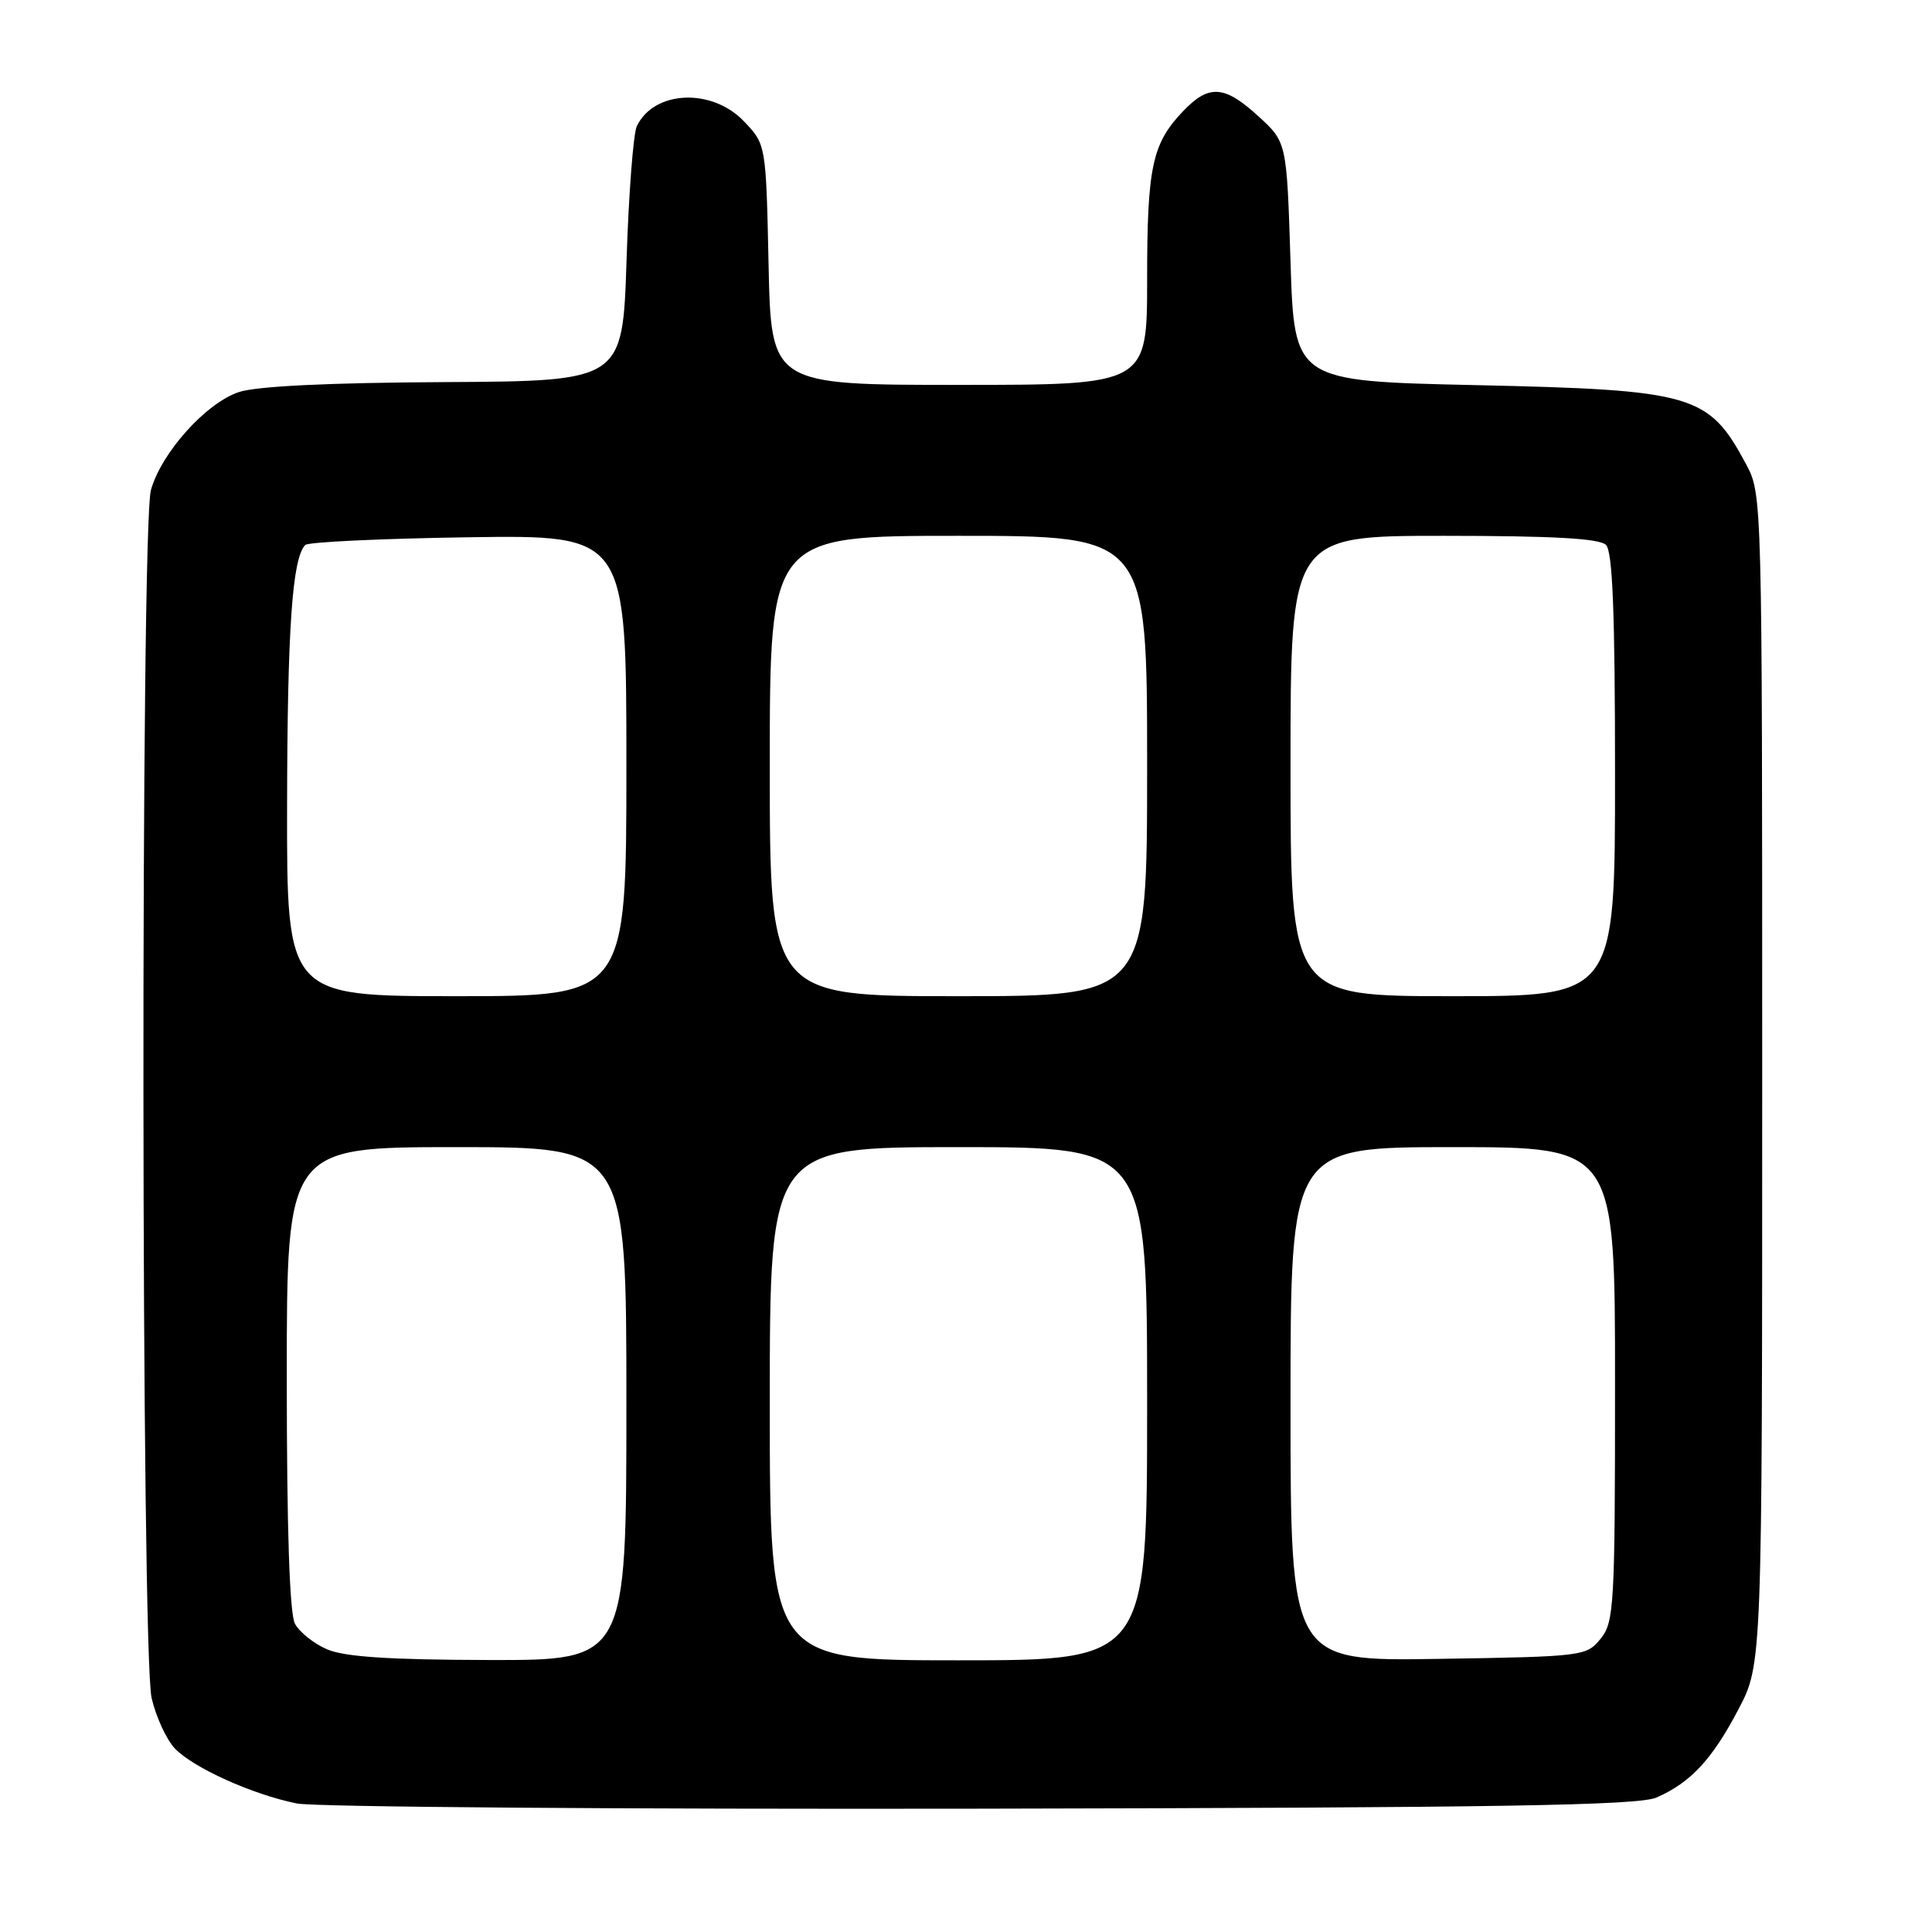 <?xml version="1.0" encoding="UTF-8" standalone="no"?>
<!DOCTYPE svg PUBLIC "-//W3C//DTD SVG 1.1//EN" "http://www.w3.org/Graphics/SVG/1.1/DTD/svg11.dtd" >
<svg xmlns="http://www.w3.org/2000/svg" xmlns:xlink="http://www.w3.org/1999/xlink" version="1.1" viewBox="0 0 256 256">
 <g >
 <path fill="currentColor"
d=" M 219.50 238.18 C 224.02 236.20 226.87 233.13 230.35 226.50 C 233.50 220.50 233.50 220.50 233.50 143.00 C 233.50 65.68 233.50 65.49 231.36 61.50 C 226.40 52.24 224.45 51.67 195.50 51.03 C 171.50 50.50 171.50 50.50 171.00 34.67 C 170.50 18.84 170.50 18.84 166.76 15.42 C 162.24 11.28 160.19 11.14 156.75 14.75 C 152.66 19.04 152.00 22.13 152.00 37.07 C 152.00 51.00 152.00 51.00 127.09 51.00 C 102.18 51.00 102.18 51.00 101.84 35.06 C 101.50 19.13 101.50 19.13 98.56 16.06 C 94.30 11.62 86.66 11.97 84.38 16.72 C 83.92 17.70 83.30 25.70 83.02 34.50 C 82.50 50.50 82.50 50.50 58.89 50.63 C 43.59 50.71 34.00 51.17 31.66 51.95 C 27.30 53.39 21.38 59.99 20.00 64.93 C 18.62 69.89 18.70 219.00 20.09 225.00 C 20.66 227.47 22.04 230.48 23.16 231.67 C 25.56 234.22 33.46 237.79 39.34 238.97 C 41.63 239.44 82.42 239.74 130.00 239.66 C 199.08 239.53 217.10 239.23 219.50 238.18 Z  M 43.33 218.54 C 41.58 217.78 39.67 216.26 39.08 215.15 C 38.37 213.83 38.00 202.52 38.00 182.57 C 38.00 152.00 38.00 152.00 60.50 152.00 C 83.00 152.00 83.00 152.00 83.00 186.00 C 83.00 220.00 83.00 220.00 64.75 219.96 C 51.51 219.93 45.63 219.54 43.33 218.54 Z  M 102.00 186.00 C 102.00 152.00 102.00 152.00 127.00 152.00 C 152.00 152.00 152.00 152.00 152.00 186.00 C 152.00 220.00 152.00 220.00 127.00 220.00 C 102.00 220.00 102.00 220.00 102.00 186.00 Z  M 171.00 186.06 C 171.00 152.00 171.00 152.00 192.50 152.00 C 214.00 152.00 214.00 152.00 214.00 183.39 C 214.00 212.79 213.88 214.93 212.09 217.14 C 210.22 219.45 209.80 219.51 190.59 219.81 C 171.00 220.12 171.00 220.12 171.00 186.06 Z  M 38.04 106.75 C 38.08 83.21 38.73 73.94 40.45 72.21 C 40.84 71.82 50.58 71.36 62.08 71.19 C 83.00 70.89 83.00 70.89 83.00 101.44 C 83.00 132.00 83.00 132.00 60.50 132.00 C 38.00 132.00 38.00 132.00 38.04 106.75 Z  M 102.00 101.50 C 102.00 71.00 102.00 71.00 127.00 71.00 C 152.00 71.00 152.00 71.00 152.00 101.50 C 152.00 132.00 152.00 132.00 127.00 132.00 C 102.00 132.00 102.00 132.00 102.00 101.50 Z  M 171.00 101.50 C 171.00 71.00 171.00 71.00 191.30 71.00 C 205.76 71.00 211.95 71.35 212.80 72.20 C 213.68 73.08 214.00 81.24 214.00 102.70 C 214.00 132.00 214.00 132.00 192.50 132.00 C 171.00 132.00 171.00 132.00 171.00 101.50 Z "/>
</g>
</svg>